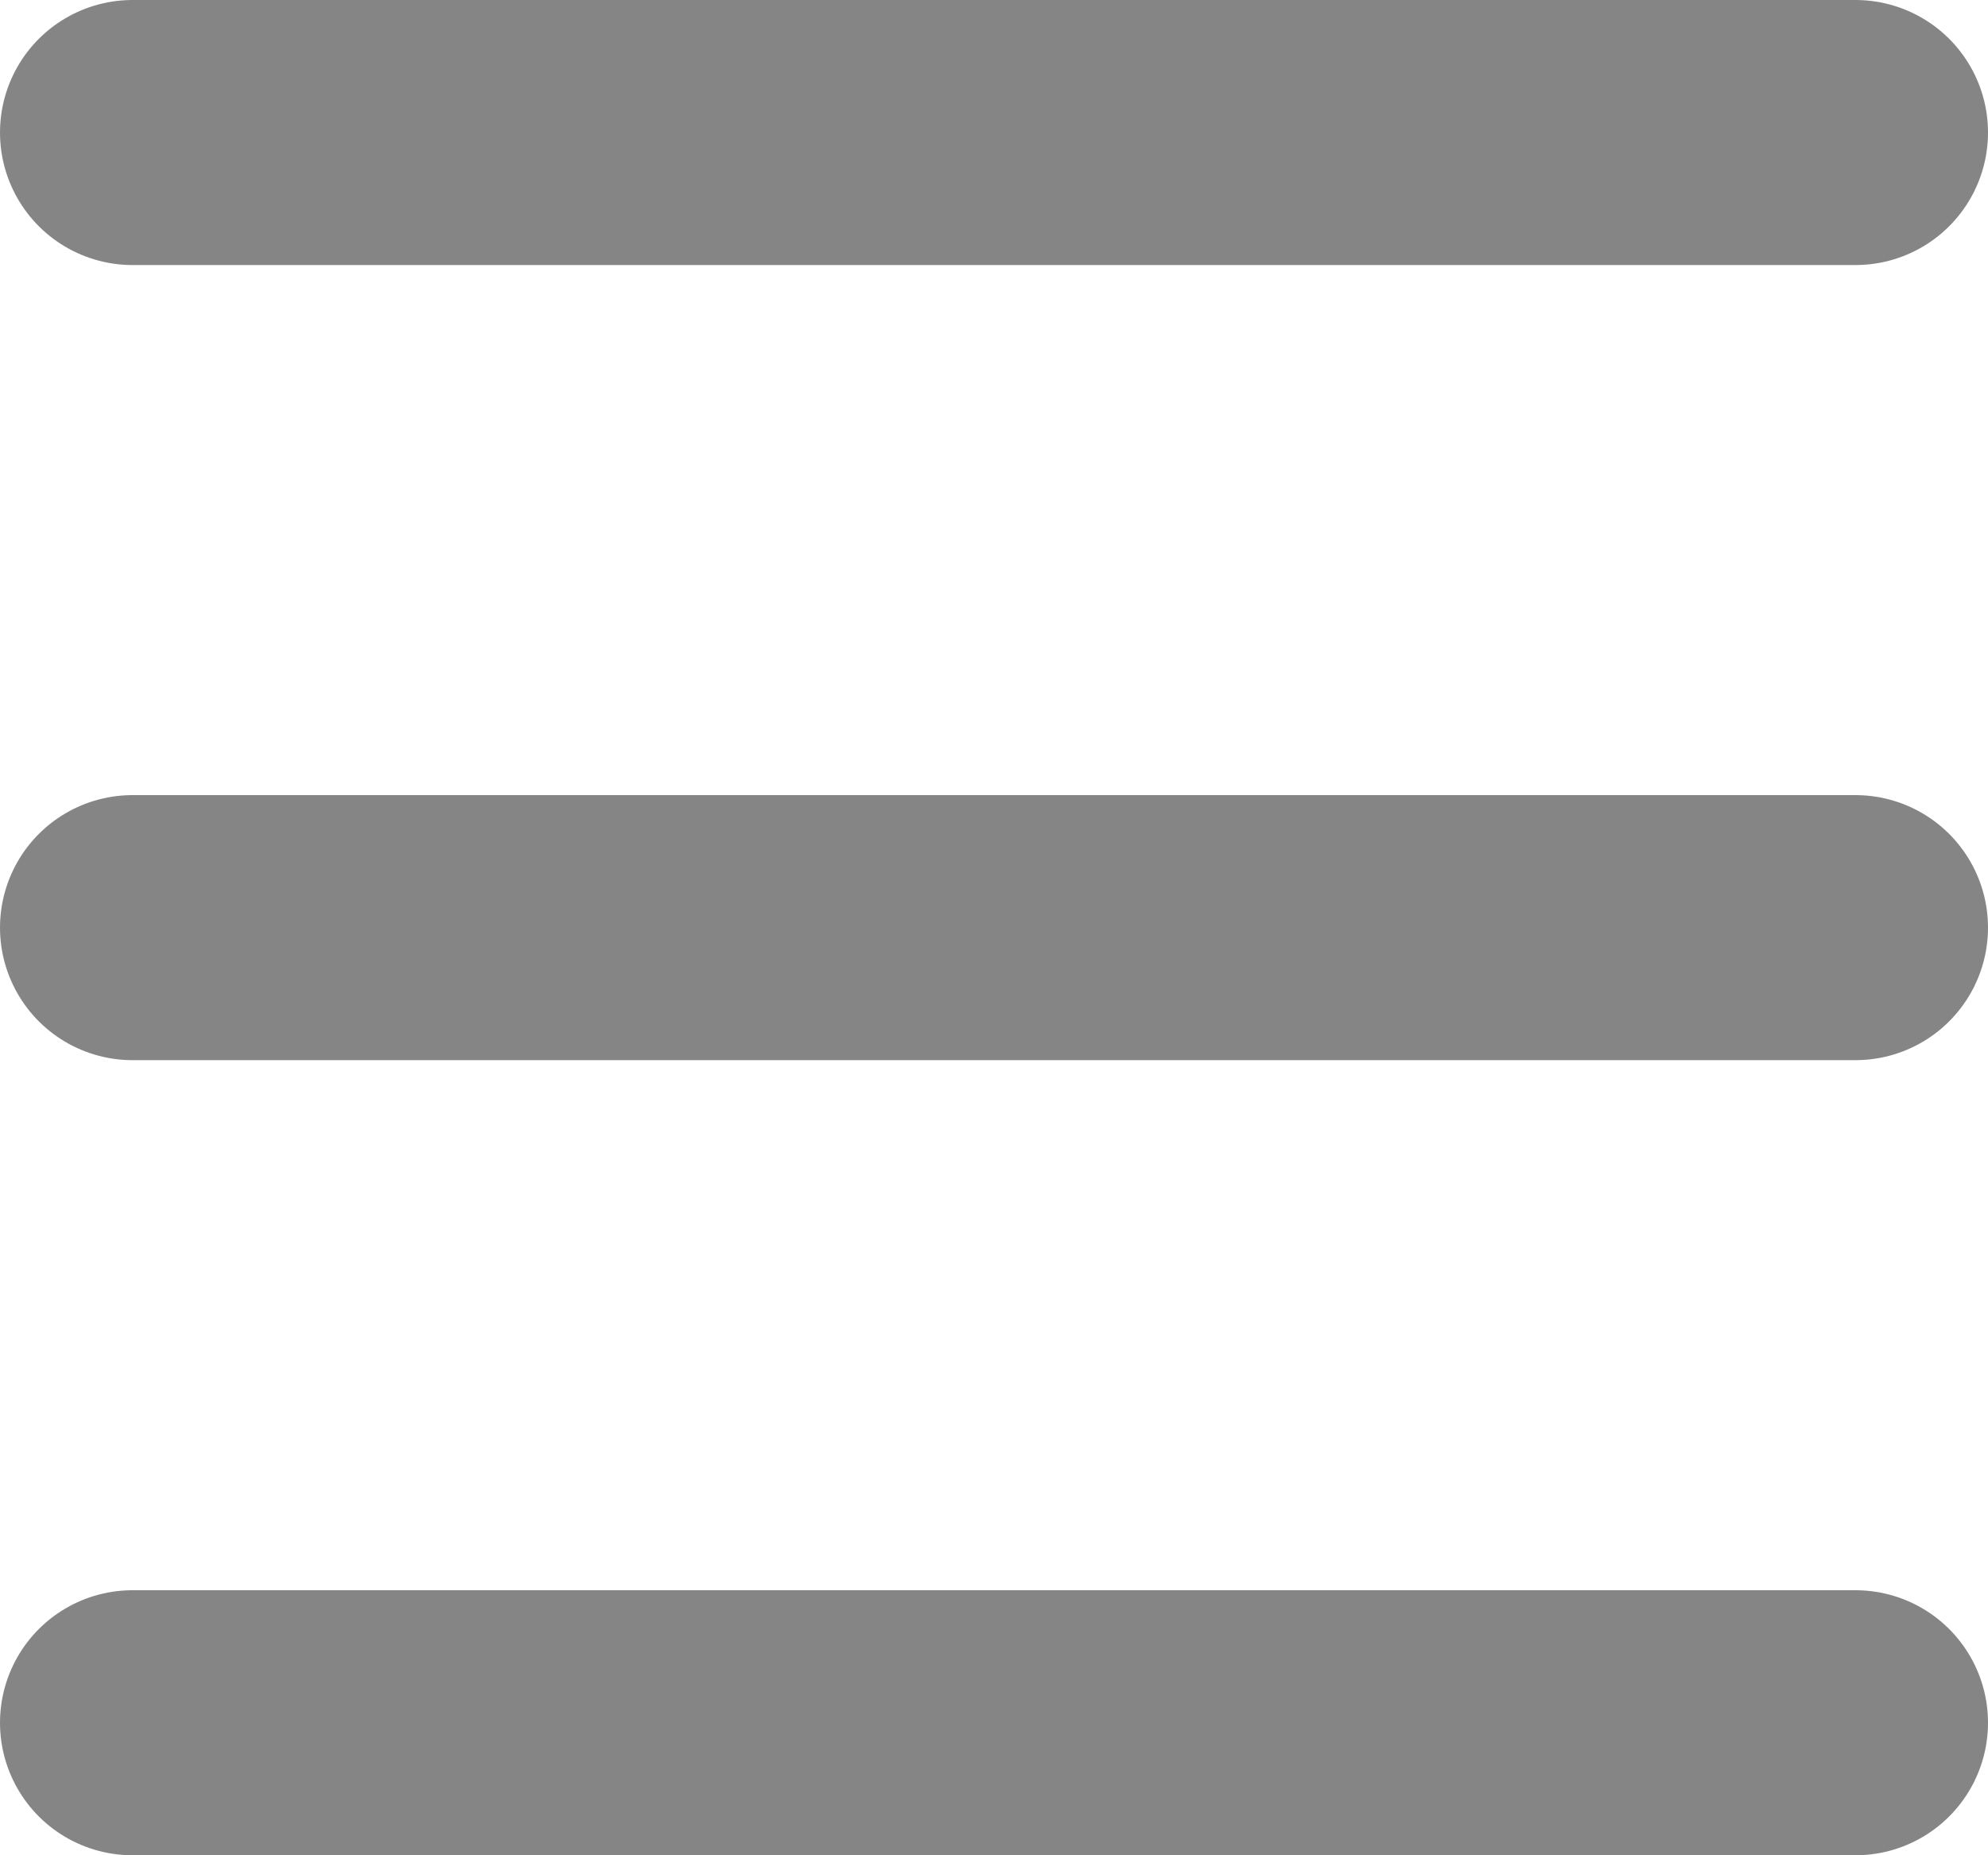 <svg xmlns="http://www.w3.org/2000/svg" width="15" height="14" viewBox="0 0 15 14"><defs><style>.a{fill:none;stroke:#858585;stroke-linecap:round;stroke-width:2px;}</style></defs><g transform="translate(-986.666 -14.5)"><line class="a" x2="13" transform="translate(987.666 15.5)"/><line class="a" x2="13" transform="translate(987.666 21.5)"/><line class="a" x2="13" transform="translate(987.666 27.5)"/></g></svg>